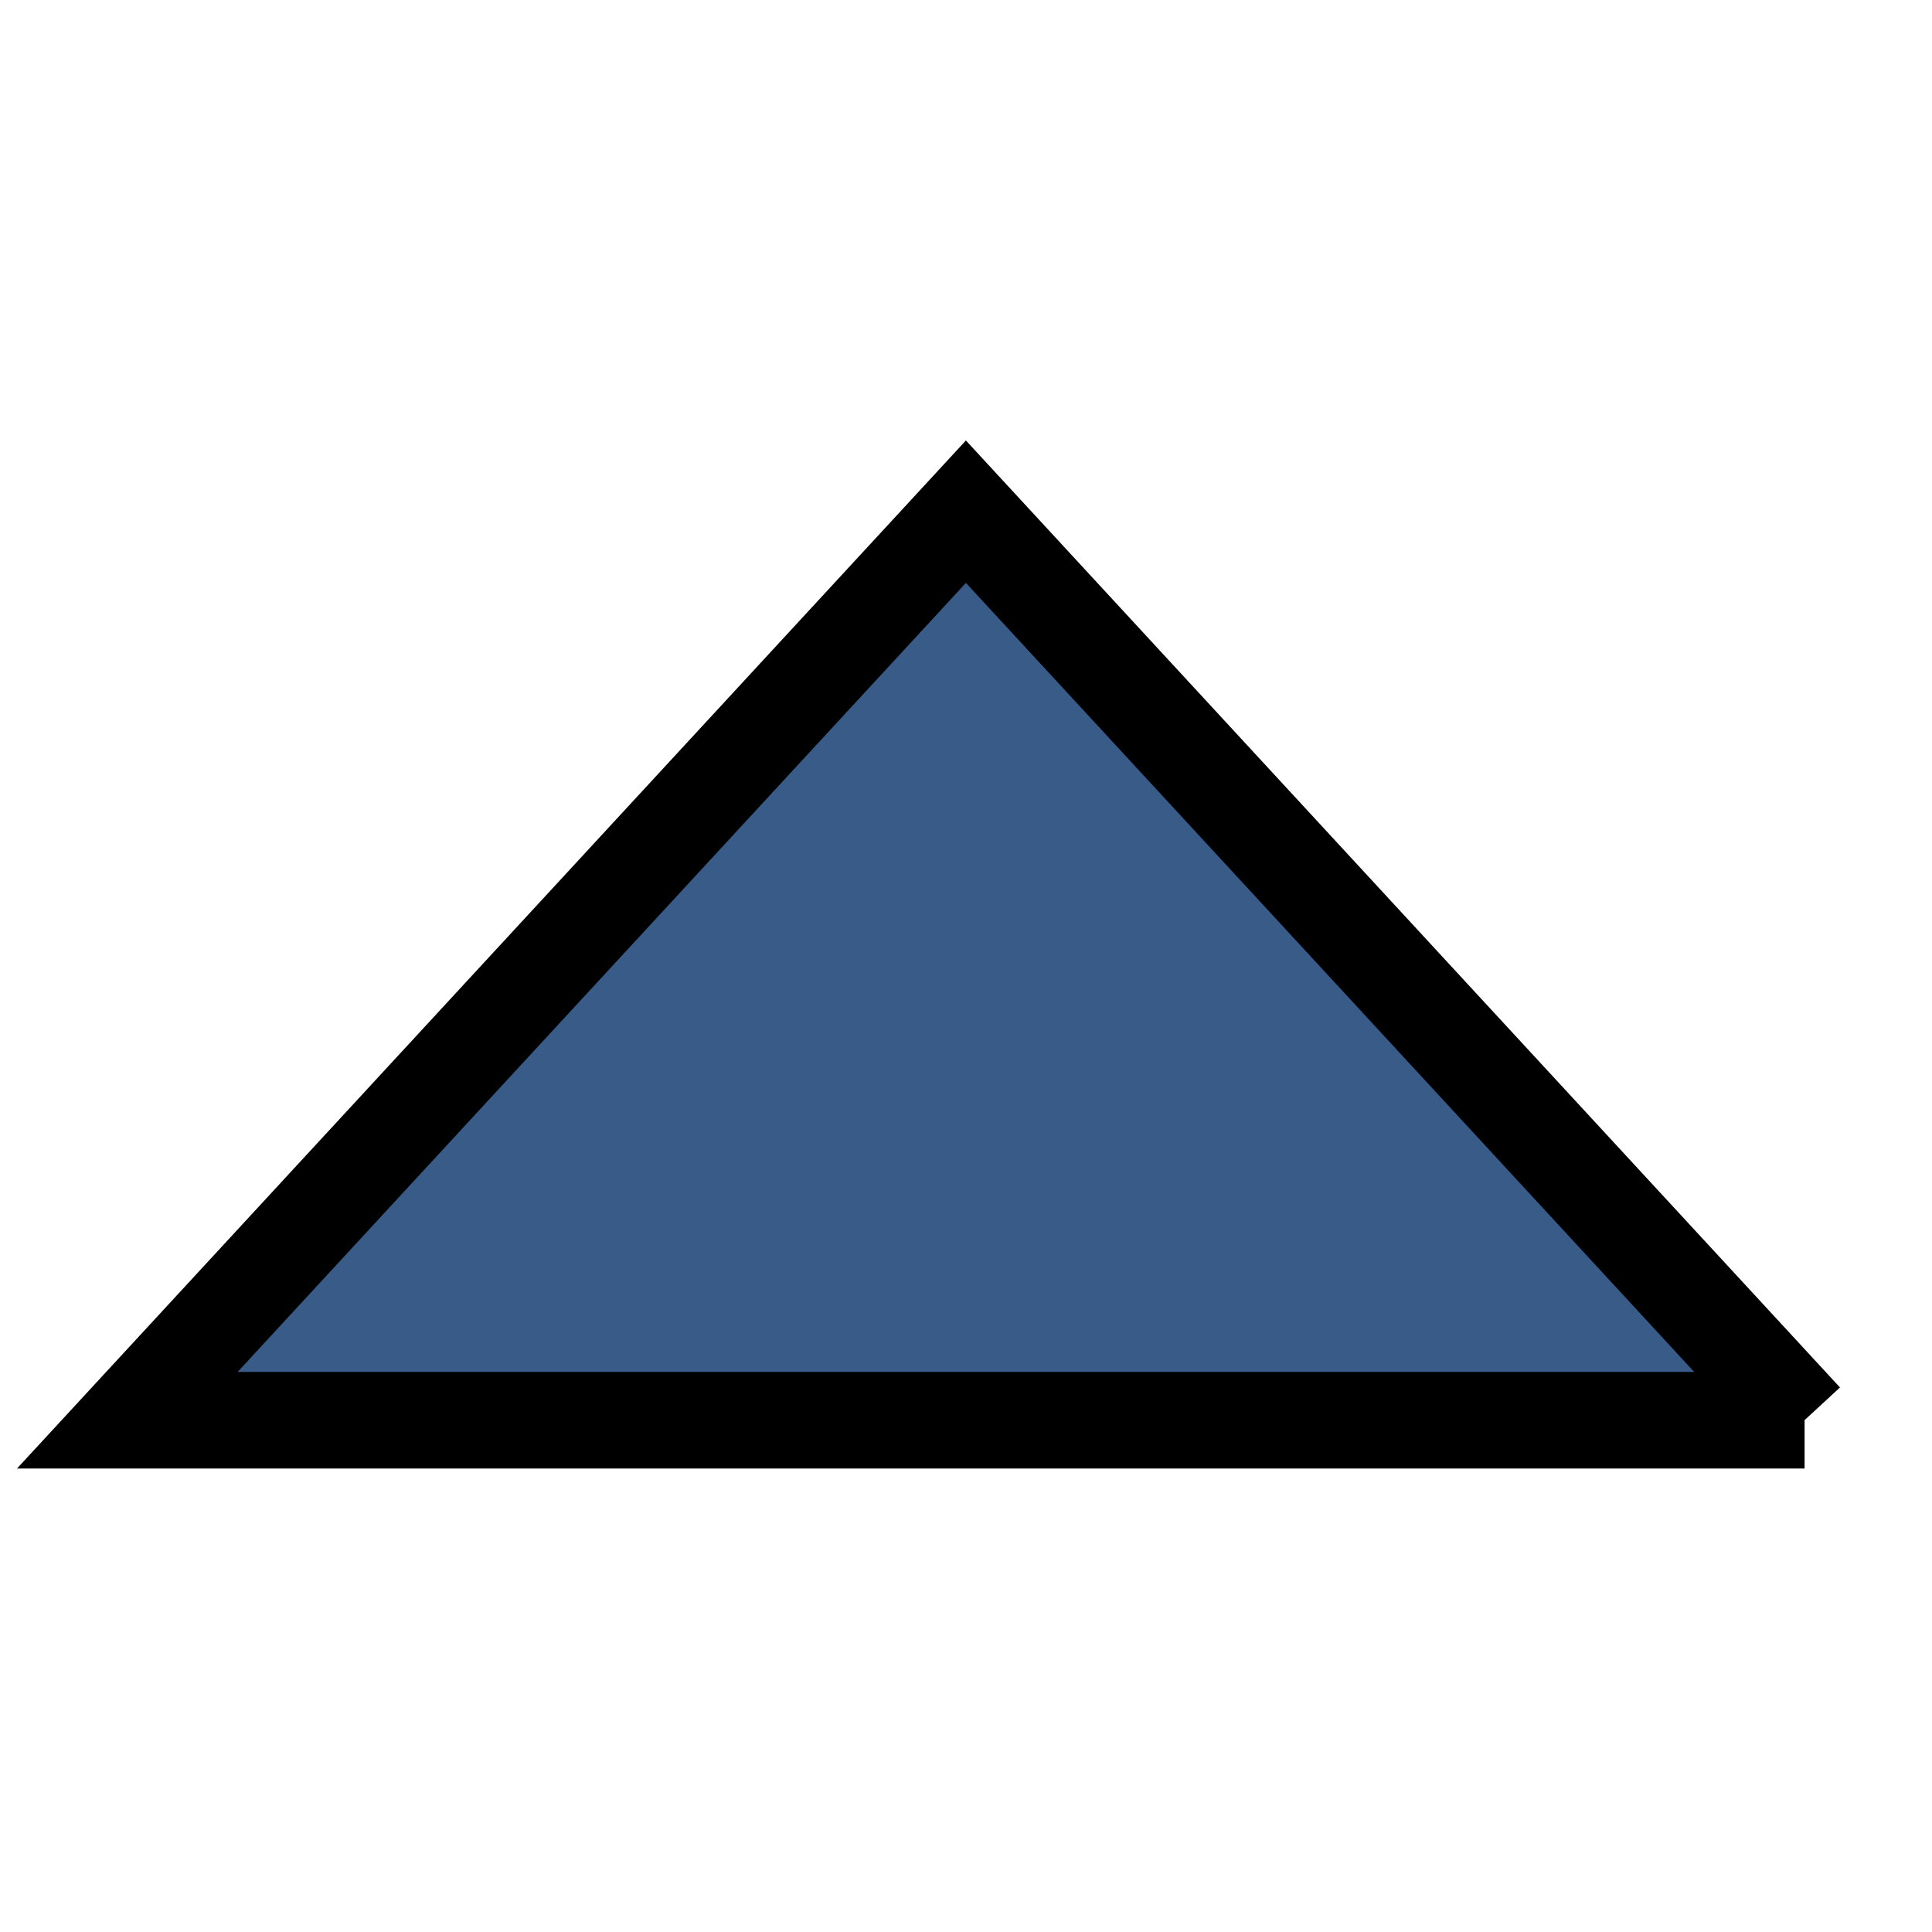 <svg width="20" height="20" xmlns="http://www.w3.org/2000/svg" p-id="24861" version="1.1" class="icon" t="1733583499358">

 <g>
  <title>Layer 1</title>
  <path transform="rotate(180 10 10)" fill="#395b88" stroke="null" id="svg_1" p-id="24862" d="m1.319,5.298l17.363,0l-8.681,9.405l-8.681,-9.405z"/>
 </g>
</svg>